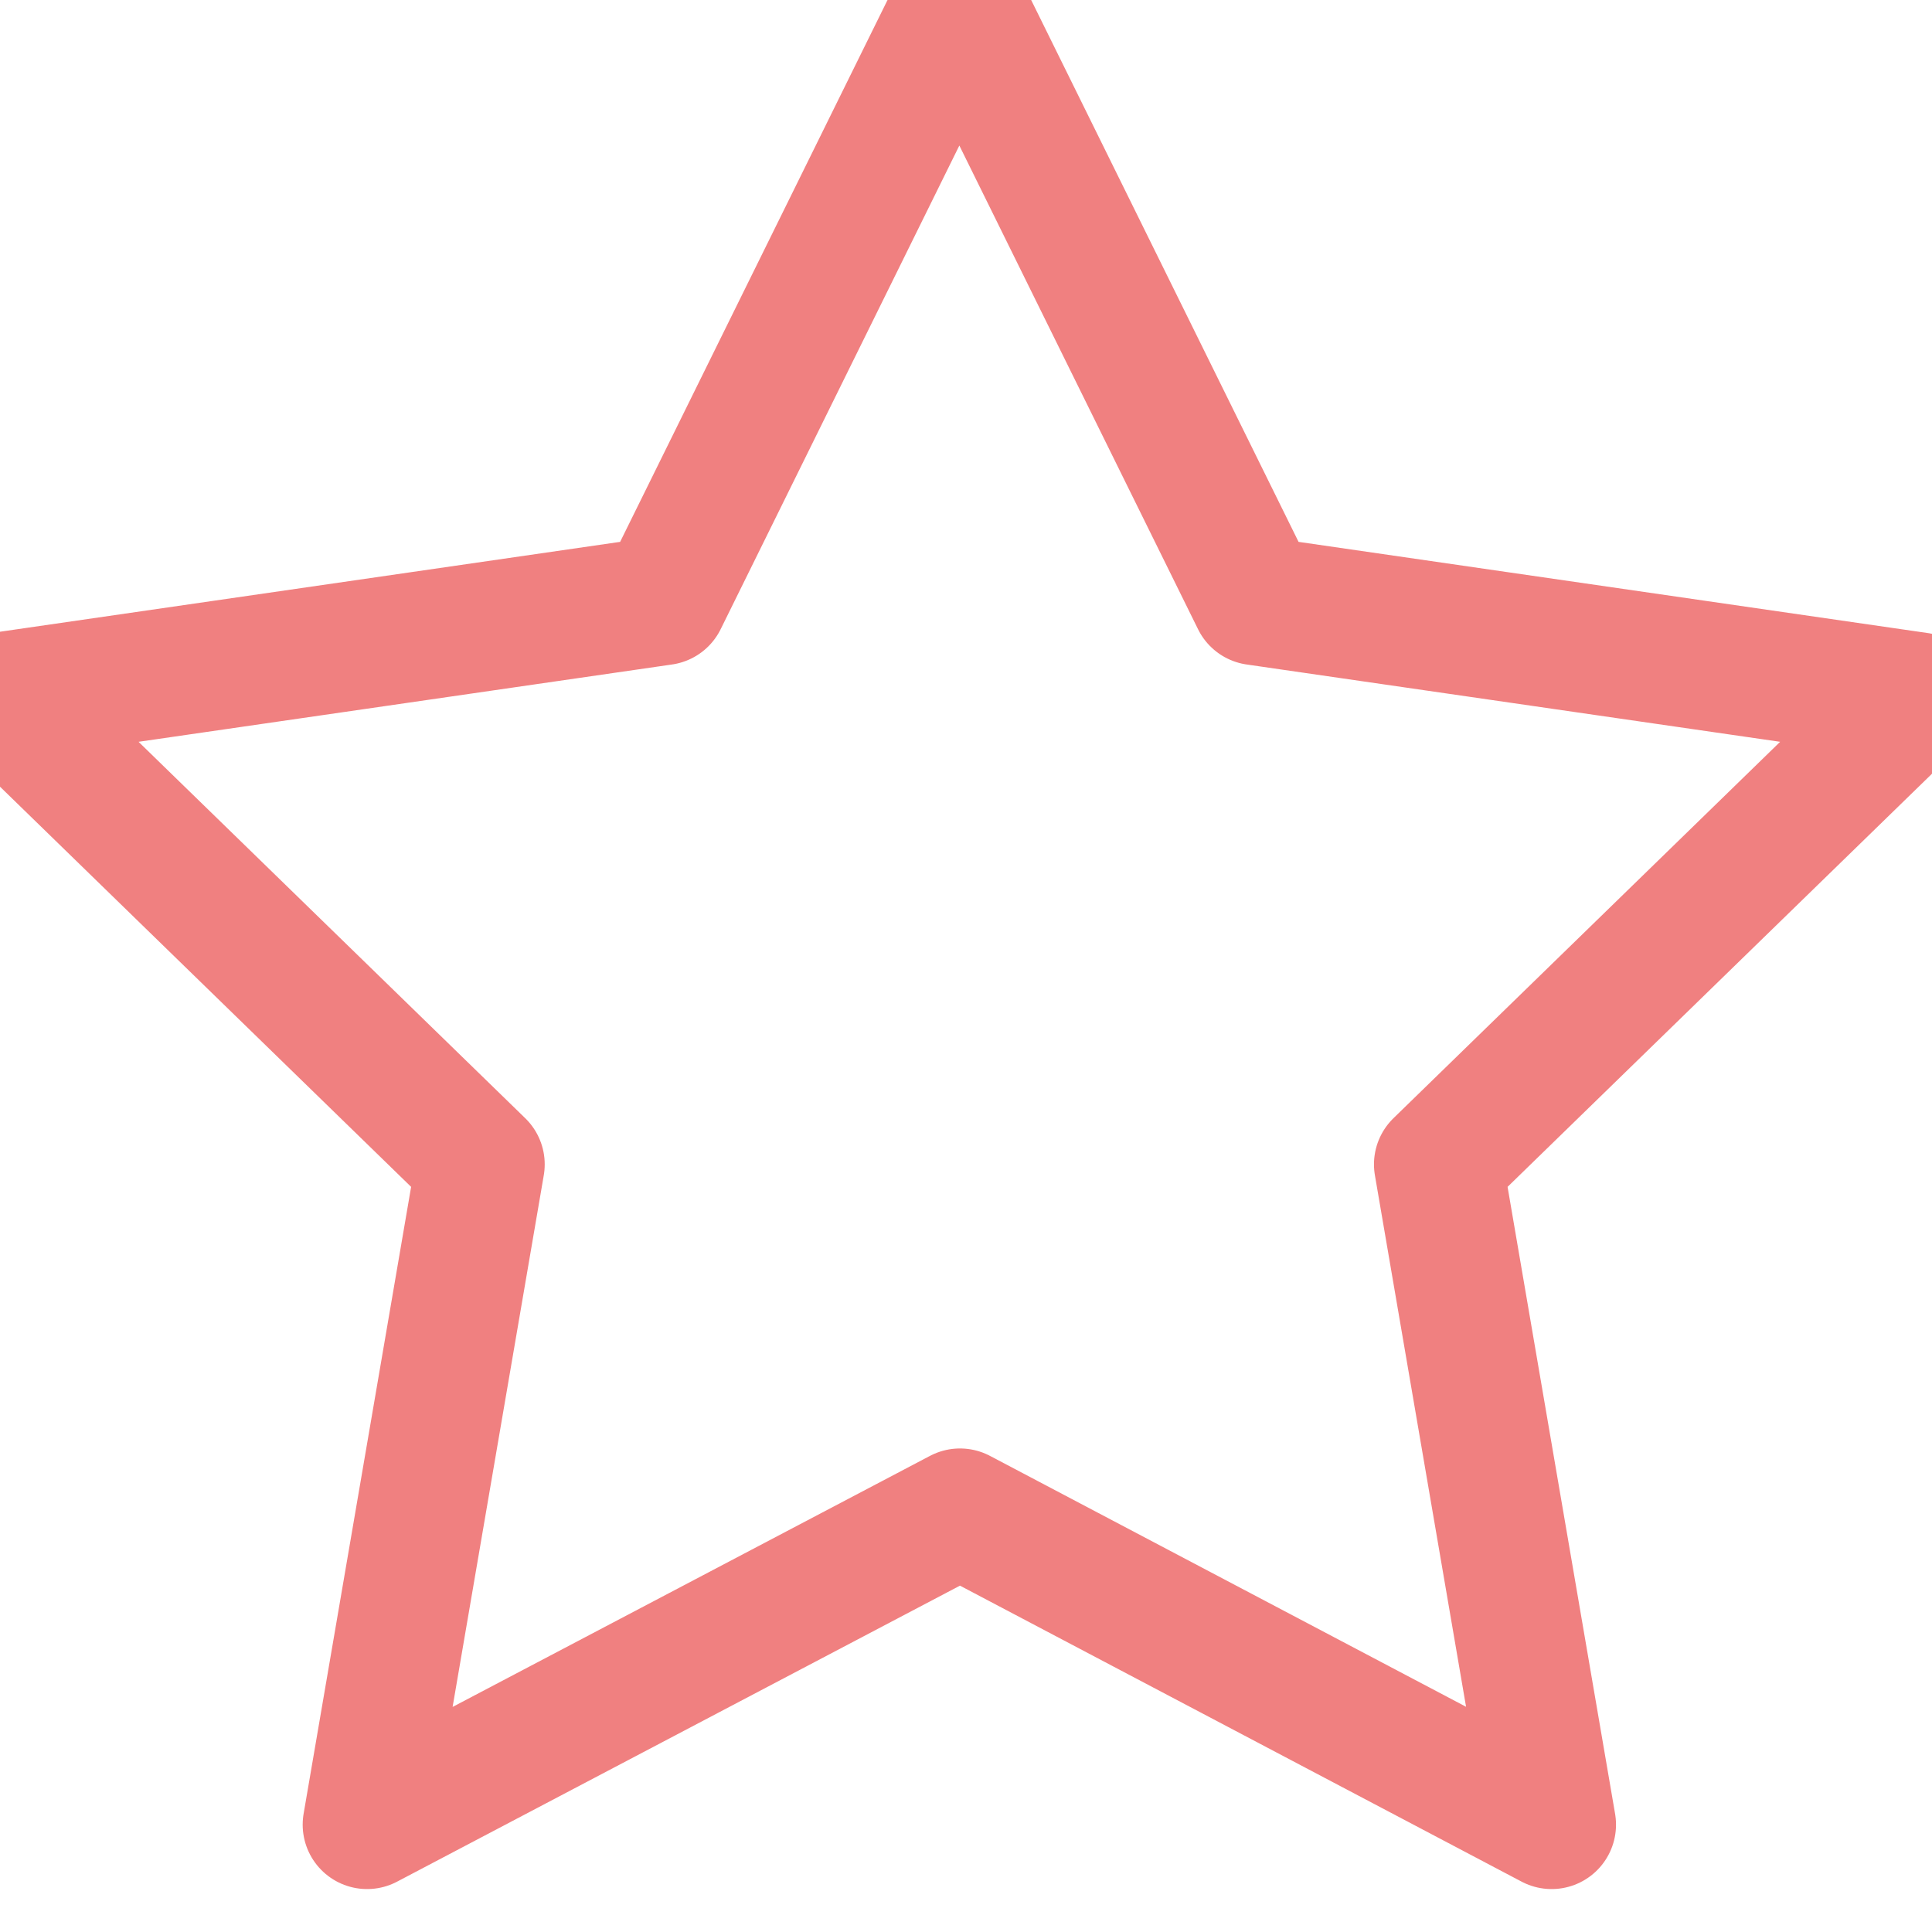 <svg xmlns="http://www.w3.org/2000/svg" width="18" height="18" viewBox="0 0 18 18" fill="none">
  <g clip-path="url(#clip0_543_4157)">
    <path d="M8.944 14.095L3.42 17L4.475 10.848L-0 6.492L6.176 5.597L8.938 0L11.7 5.597L17.876 6.492L13.401 10.848L14.456 17L8.944 14.095Z" stroke="url(#paint0_linear_543_4157)" stroke-width="1.2" stroke-linecap="round" stroke-linejoin="round" fill="none"/>
  </g>
  <defs fill="none">
    <linearGradient id="paint0_linear_543_4157" x1="-2.635" y1="3.85998e-06" x2="18.72" y2="1.263" gradientUnits="userSpaceOnUse" fill="none">
      <stop stop-color="#f08080" fill="none"/>
      <stop offset="1" stop-color="#f08080" fill="none"/>
    </linearGradient>
    <clipPath id="clip0_543_4157" fill="none">
      <rect width="18" height="18" fill="white"/>
    </clipPath>
  </defs>
</svg>